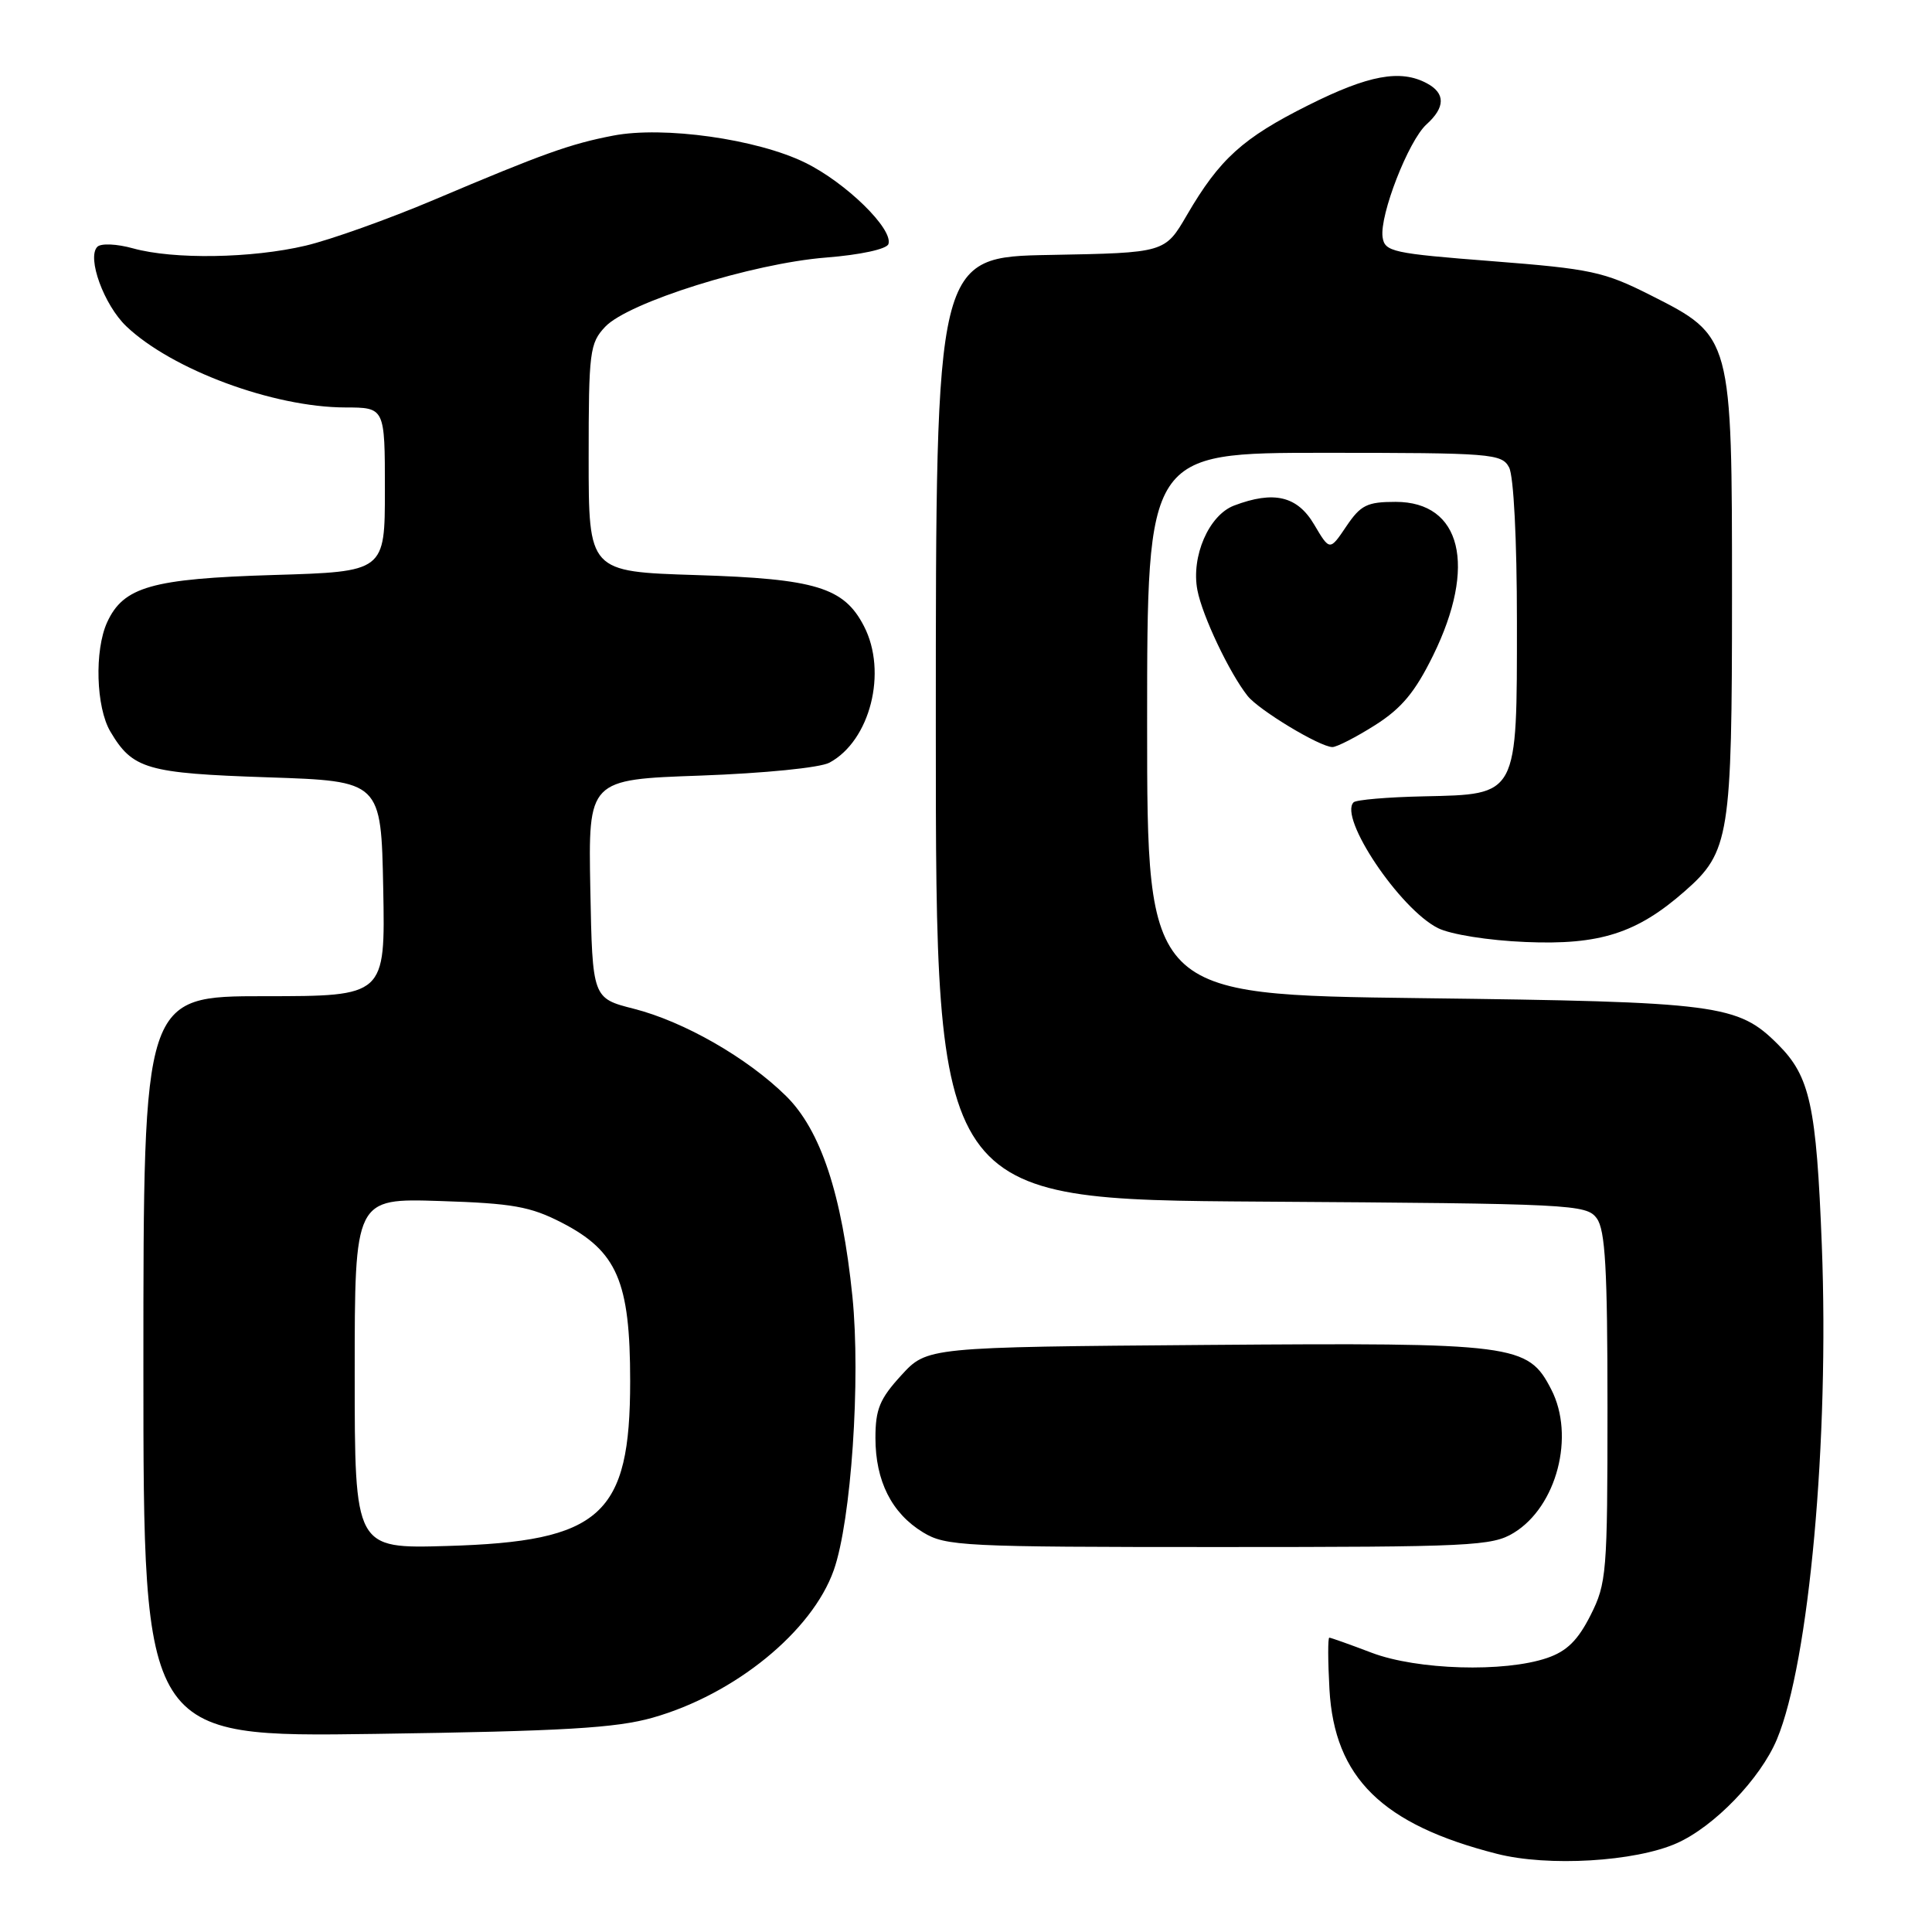<?xml version="1.0" encoding="UTF-8" standalone="no"?>
<!DOCTYPE svg PUBLIC "-//W3C//DTD SVG 1.1//EN" "http://www.w3.org/Graphics/SVG/1.1/DTD/svg11.dtd" >
<svg xmlns="http://www.w3.org/2000/svg" xmlns:xlink="http://www.w3.org/1999/xlink" version="1.1" viewBox="0 0 256 256">
 <g >
 <path fill="currentColor"
d=" M 222.17 244.24 C 227.14 242.04 233.27 235.68 235.45 230.47 C 239.72 220.25 242.40 190.76 241.40 165.00 C 240.68 146.51 239.84 142.64 235.61 138.41 C 230.27 133.07 227.84 132.75 188.25 132.26 C 152.00 131.81 152.00 131.81 152.00 95.91 C 152.00 60.00 152.00 60.00 175.46 60.00 C 197.64 60.00 198.99 60.11 199.96 61.93 C 200.57 63.07 201.00 71.51 201.00 82.32 C 201.00 105.62 201.21 105.24 188.64 105.52 C 183.86 105.62 179.69 105.98 179.36 106.31 C 177.35 108.32 185.48 120.45 190.54 122.98 C 192.22 123.82 197.25 124.62 202.14 124.82 C 211.96 125.24 216.89 123.67 223.24 118.09 C 229.17 112.89 229.50 110.84 229.50 79.00 C 229.50 44.54 229.51 44.57 218.70 39.11 C 212.54 36.00 210.83 35.63 197.75 34.61 C 184.49 33.58 183.48 33.36 183.20 31.42 C 182.79 28.51 186.63 18.64 189.02 16.48 C 191.52 14.22 191.54 12.36 189.07 11.04 C 185.57 9.16 181.34 9.94 173.36 13.94 C 164.66 18.29 161.60 21.07 157.27 28.50 C 154.36 33.50 154.36 33.50 139.18 33.78 C 124.00 34.05 124.00 34.05 124.00 96.50 C 124.00 158.94 124.00 158.94 167.08 159.22 C 208.40 159.49 210.22 159.58 211.58 161.44 C 212.71 162.98 213.00 168.12 213.00 186.48 C 213.00 208.44 212.89 209.80 210.75 214.04 C 209.07 217.36 207.61 218.80 205.00 219.69 C 199.32 221.63 187.77 221.28 181.76 219.00 C 178.87 217.90 176.34 217.00 176.14 217.00 C 175.94 217.00 175.95 220.09 176.16 223.86 C 176.82 235.56 183.14 241.77 198.35 245.64 C 205.11 247.37 216.66 246.69 222.17 244.24 Z  M 86.49 227.60 C 97.38 224.51 107.62 216.16 110.48 208.05 C 112.79 201.51 114.06 182.79 112.95 171.80 C 111.57 158.26 108.75 149.74 104.14 145.21 C 99.01 140.16 90.63 135.36 84.00 133.67 C 78.50 132.27 78.50 132.27 78.22 117.78 C 77.95 103.29 77.95 103.29 92.82 102.77 C 101.30 102.46 108.64 101.73 109.90 101.06 C 115.31 98.16 117.62 89.04 114.48 82.97 C 111.83 77.83 108.08 76.69 92.25 76.20 C 78.00 75.75 78.00 75.75 78.00 60.69 C 78.00 46.58 78.14 45.48 80.19 43.30 C 83.23 40.07 99.66 34.91 109.42 34.13 C 114.00 33.77 117.50 33.01 117.72 32.34 C 118.38 30.35 112.08 24.19 106.68 21.55 C 100.30 18.42 87.92 16.68 81.25 17.97 C 75.58 19.06 71.99 20.34 57.50 26.48 C 51.45 29.04 43.80 31.77 40.50 32.55 C 33.35 34.24 23.00 34.40 17.63 32.91 C 15.47 32.31 13.38 32.22 12.90 32.70 C 11.48 34.12 13.78 40.42 16.74 43.24 C 22.79 48.99 36.22 53.97 45.75 53.99 C 51.00 54.00 51.00 54.00 51.00 64.88 C 51.00 75.75 51.00 75.75 36.25 76.19 C 20.10 76.68 16.35 77.75 14.19 82.47 C 12.50 86.20 12.72 93.71 14.62 96.93 C 17.57 101.92 19.43 102.46 35.50 103.00 C 50.50 103.50 50.50 103.50 50.78 117.75 C 51.05 132.00 51.05 132.00 35.03 132.00 C 19.00 132.00 19.00 132.00 19.00 181.10 C 19.00 230.19 19.00 230.19 49.75 229.75 C 74.70 229.39 81.63 228.98 86.49 227.60 Z  M 200.58 203.11 C 206.29 199.63 208.73 190.25 205.54 184.09 C 202.45 178.10 200.88 177.90 159.95 178.21 C 122.84 178.50 122.84 178.50 119.42 182.24 C 116.57 185.35 116.00 186.73 116.00 190.53 C 116.00 196.24 118.15 200.51 122.30 203.04 C 125.32 204.88 127.55 204.99 161.50 204.99 C 194.96 204.99 197.72 204.86 200.58 203.11 Z  M 182.20 96.09 C 185.73 93.85 187.50 91.72 189.90 86.84 C 195.72 74.98 193.65 66.50 184.93 66.50 C 181.14 66.50 180.30 66.92 178.39 69.75 C 176.20 73.00 176.20 73.00 174.13 69.50 C 171.90 65.72 168.79 64.99 163.52 66.99 C 160.18 68.26 157.81 73.73 158.66 78.19 C 159.31 81.60 162.91 89.18 165.31 92.21 C 166.81 94.10 174.88 98.97 176.55 98.99 C 177.13 98.99 179.67 97.69 182.20 96.09 Z  M 47.00 181.99 C 47.00 158.78 47.00 158.78 58.28 159.14 C 67.93 159.45 70.26 159.86 74.44 162.01 C 81.77 165.79 83.50 169.79 83.50 183.00 C 83.50 200.80 79.66 204.26 59.25 204.85 C 47.00 205.21 47.00 205.21 47.00 181.99 Z "/>
</g>
</svg>
